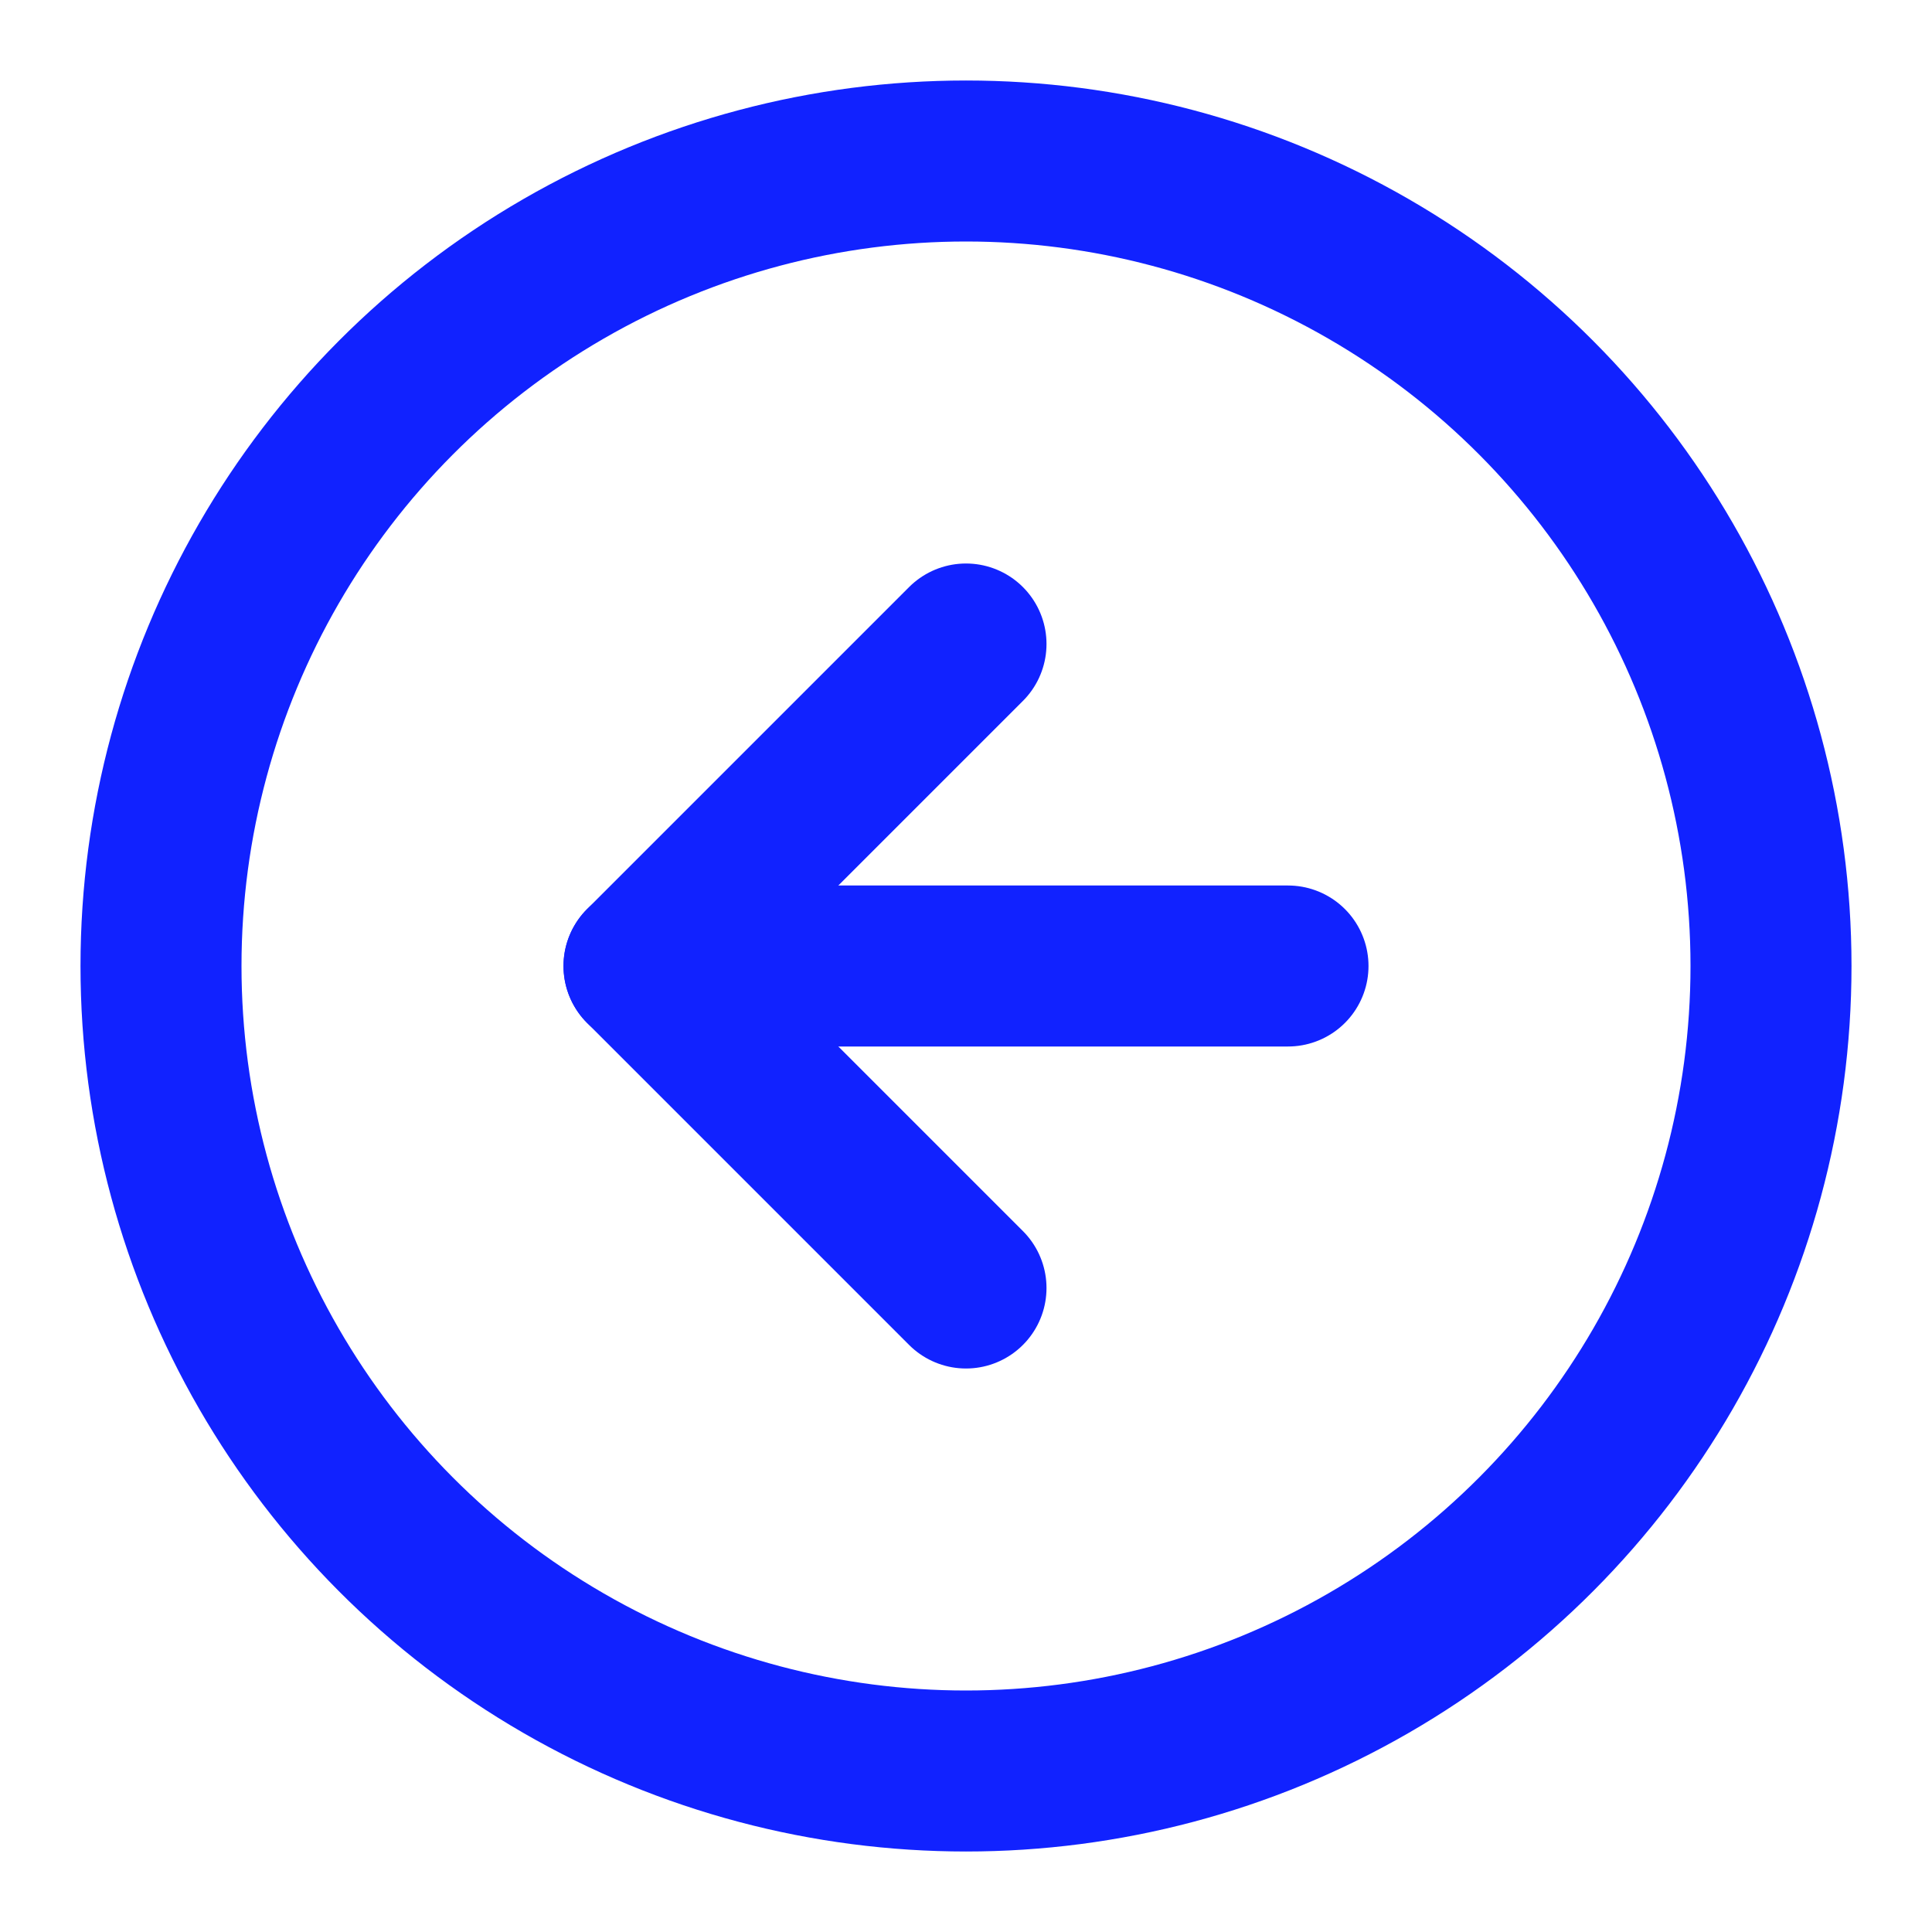 <svg xmlns="http://www.w3.org/2000/svg" width="24" height="24" viewBox="0 0 24 24" fill="none" stroke="#1122ff" stroke-width="2" stroke-linecap="round" stroke-linejoin="round" class="feather feather-arrow-left-circle"><circle cx="12" cy="12" r="10"></circle><polyline points="12 8 8 12 12 16"></polyline><line x1="16" y1="12" x2="8" y2="12"></line></svg>